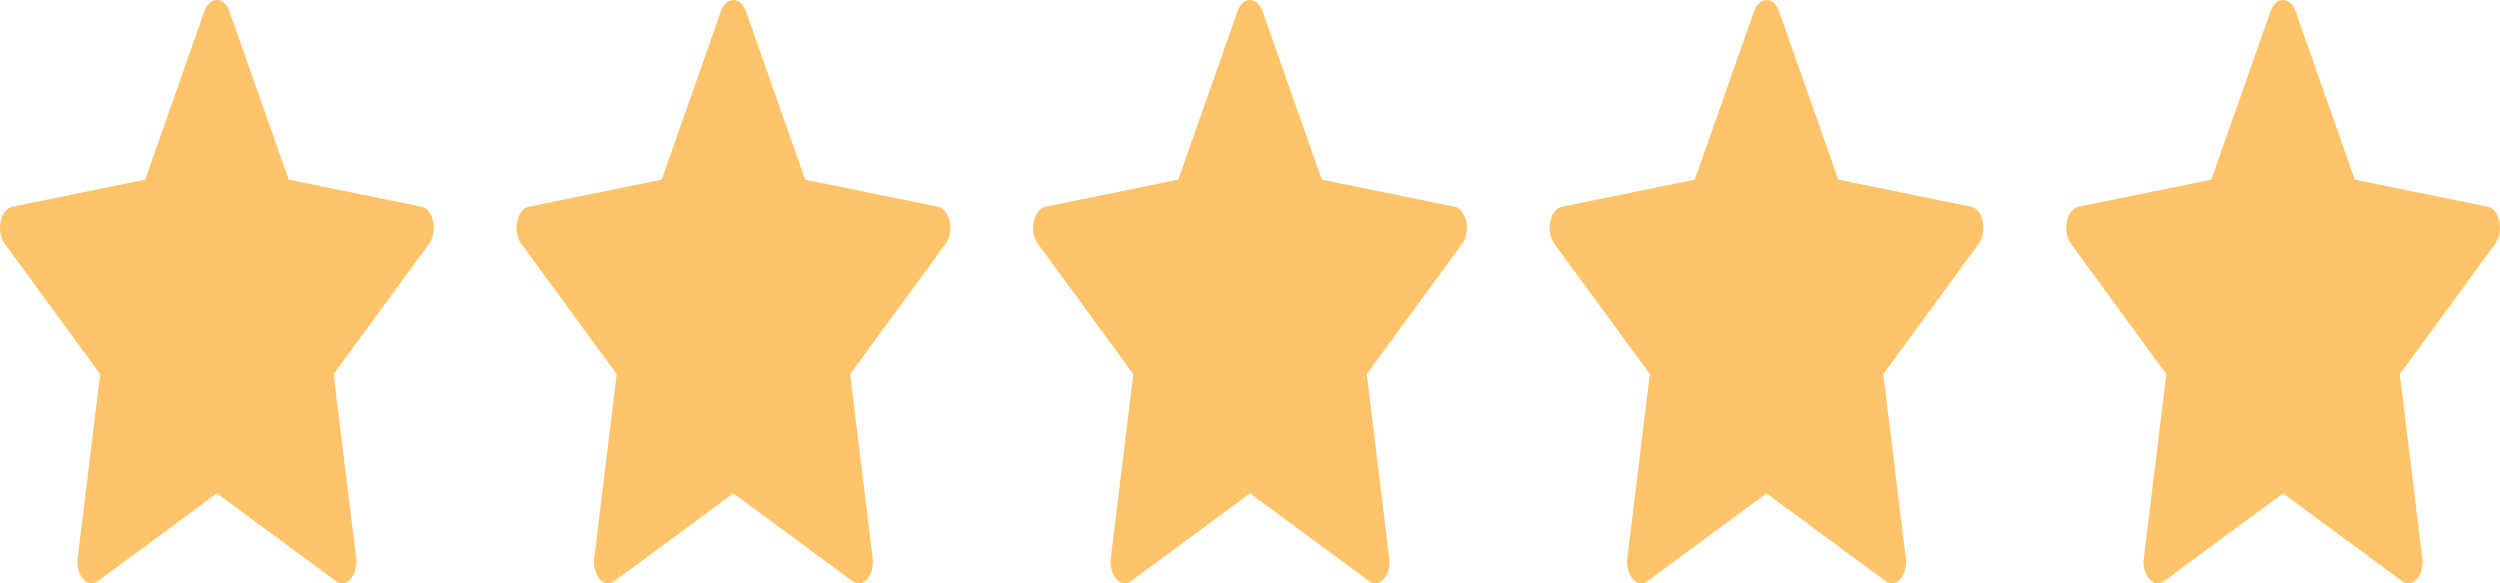 <svg width="60" height="14" viewBox="0 0 60 14" fill="none" xmlns="http://www.w3.org/2000/svg">
<path d="M2.349 13.947C2.098 14.132 1.813 13.808 1.864 13.394L2.404 8.98L0.112 5.848C-0.102 5.555 0.009 5.019 0.296 4.961L3.483 4.311L4.904 0.273C5.032 -0.091 5.379 -0.091 5.507 0.273L6.929 4.311L10.116 4.961C10.403 5.019 10.514 5.555 10.299 5.848L8.007 8.98L8.548 13.394C8.598 13.808 8.313 14.132 8.062 13.947L5.205 11.841L2.349 13.947H2.349Z" fill="#FFC46A"/>
<path d="M14.746 13.947C14.495 14.132 14.21 13.808 14.261 13.394L14.801 8.98L12.508 5.848C12.294 5.555 12.405 5.019 12.692 4.961L15.88 4.311L17.301 0.273C17.429 -0.091 17.776 -0.091 17.904 0.273L19.325 4.311L22.512 4.961C22.799 5.019 22.91 5.555 22.696 5.848L20.404 8.98L20.944 13.394C20.995 13.808 20.71 14.132 20.459 13.947L17.601 11.841L14.745 13.947H14.746Z" fill="#FFC46A"/>
<path d="M27.144 13.947C26.893 14.132 26.608 13.808 26.659 13.394L27.199 8.98L24.907 5.848C24.692 5.555 24.804 5.019 25.091 4.961L28.278 4.311L29.699 0.273C29.827 -0.091 30.174 -0.091 30.302 0.273L31.724 4.311L34.911 4.961C35.198 5.019 35.309 5.555 35.094 5.848L32.802 8.98L33.342 13.394C33.393 13.808 33.108 14.132 32.857 13.947L30 11.841L27.144 13.947H27.144Z" fill="#FFC46A"/>
<path d="M39.541 13.947C39.29 14.132 39.005 13.808 39.056 13.394L39.596 8.98L37.303 5.848C37.089 5.555 37.2 5.019 37.487 4.961L40.674 4.311L42.096 0.273C42.224 -0.091 42.571 -0.091 42.699 0.273L44.12 4.311L47.307 4.961C47.594 5.019 47.705 5.555 47.491 5.848L45.199 8.98L45.739 13.394C45.79 13.808 45.505 14.132 45.254 13.947L42.396 11.841L39.54 13.947H39.541Z" fill="#FFC46A"/>
<path d="M51.937 13.947C51.686 14.132 51.401 13.808 51.452 13.394L51.992 8.98L49.7 5.848C49.486 5.555 49.597 5.019 49.884 4.961L53.071 4.311L54.492 0.273C54.62 -0.091 54.967 -0.091 55.095 0.273L56.516 4.311L59.704 4.961C59.991 5.019 60.102 5.555 59.887 5.848L57.595 8.98L58.135 13.394C58.186 13.808 57.901 14.132 57.65 13.947L54.793 11.841L51.937 13.947H51.937Z" fill="#FFC46A"/>
</svg>
